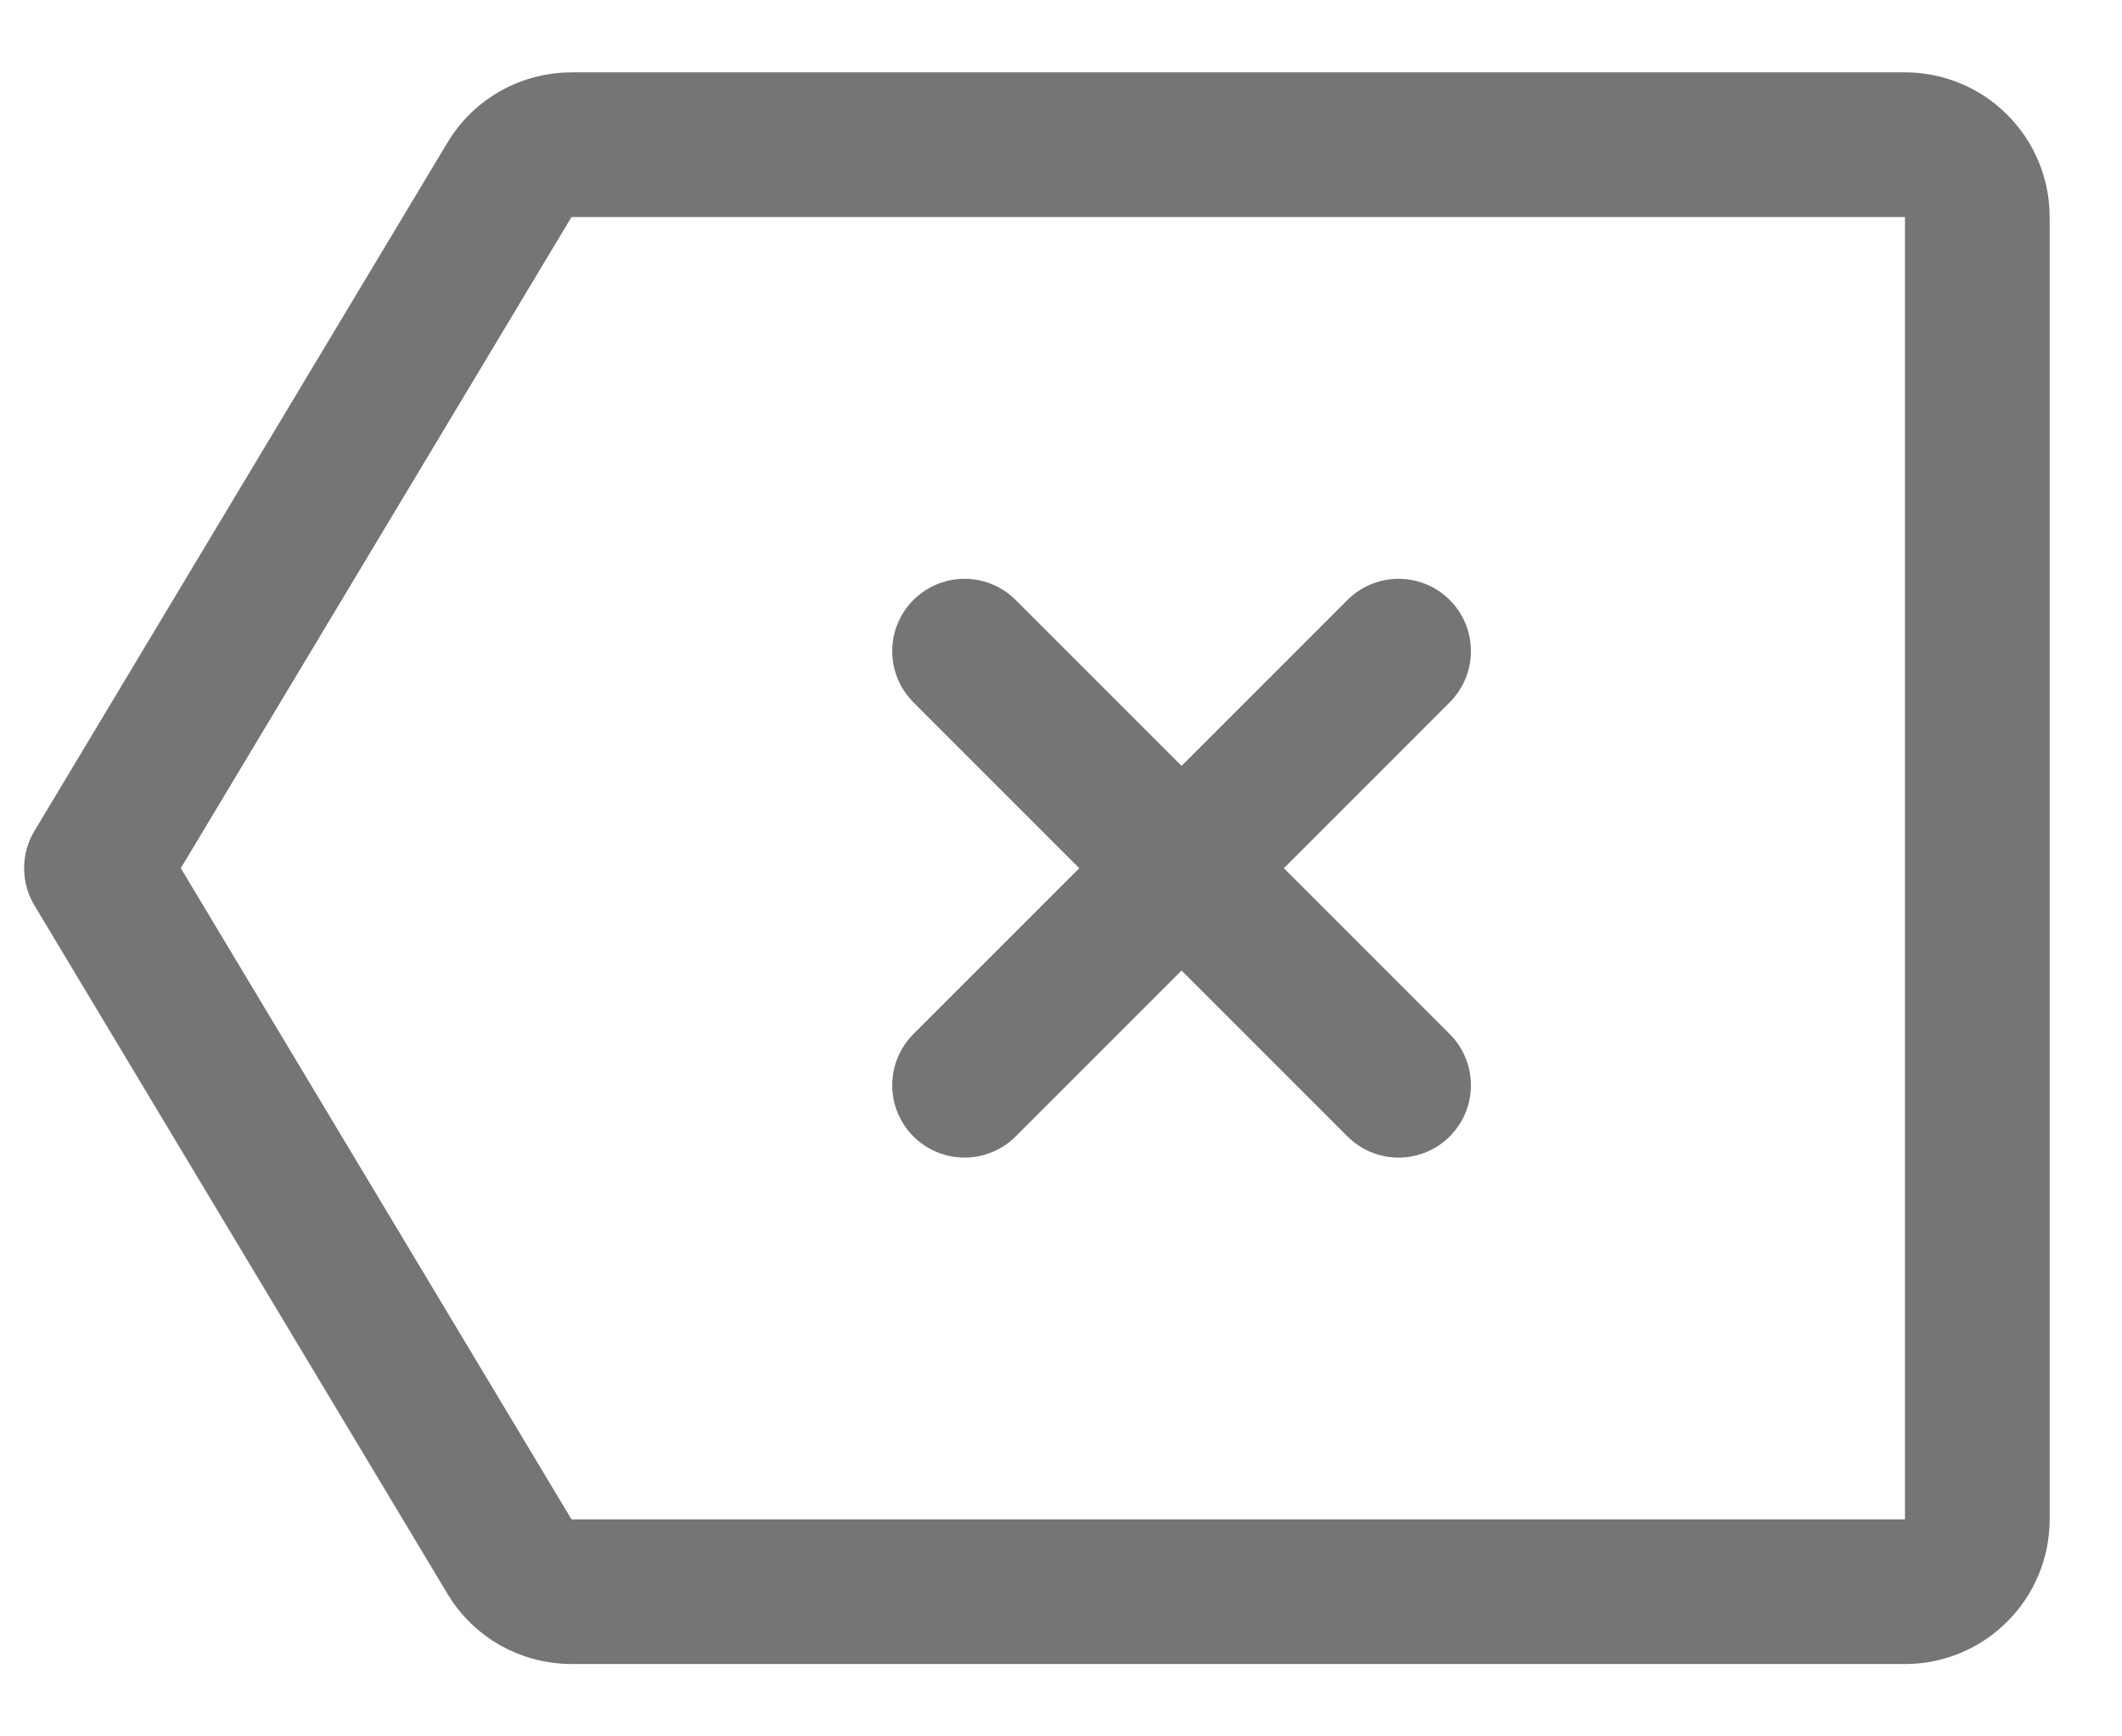 <svg width="22" height="18" viewBox="0 0 22 18" fill="none" xmlns="http://www.w3.org/2000/svg">
<path d="M5.282 16.136L1 9L5.282 1.864C5.348 1.753 5.442 1.661 5.555 1.597C5.668 1.534 5.795 1.5 5.925 1.5H19.75C19.949 1.5 20.14 1.579 20.28 1.72C20.421 1.86 20.5 2.051 20.5 2.25V15.75C20.5 15.949 20.421 16.14 20.28 16.28C20.14 16.421 19.949 16.5 19.75 16.5H5.925C5.795 16.5 5.668 16.466 5.555 16.403C5.442 16.339 5.348 16.247 5.282 16.136V16.136Z" stroke="#757575" stroke-width="1.5" stroke-linecap="round" stroke-linejoin="round"/>
<path d="M14.5 6.75L10 11.25" stroke="#757575" stroke-width="1.5" stroke-linecap="round" stroke-linejoin="round"/>
<path d="M14.5 11.25L10 6.75" stroke="#757575" stroke-width="1.5" stroke-linecap="round" stroke-linejoin="round"/>
</svg>
